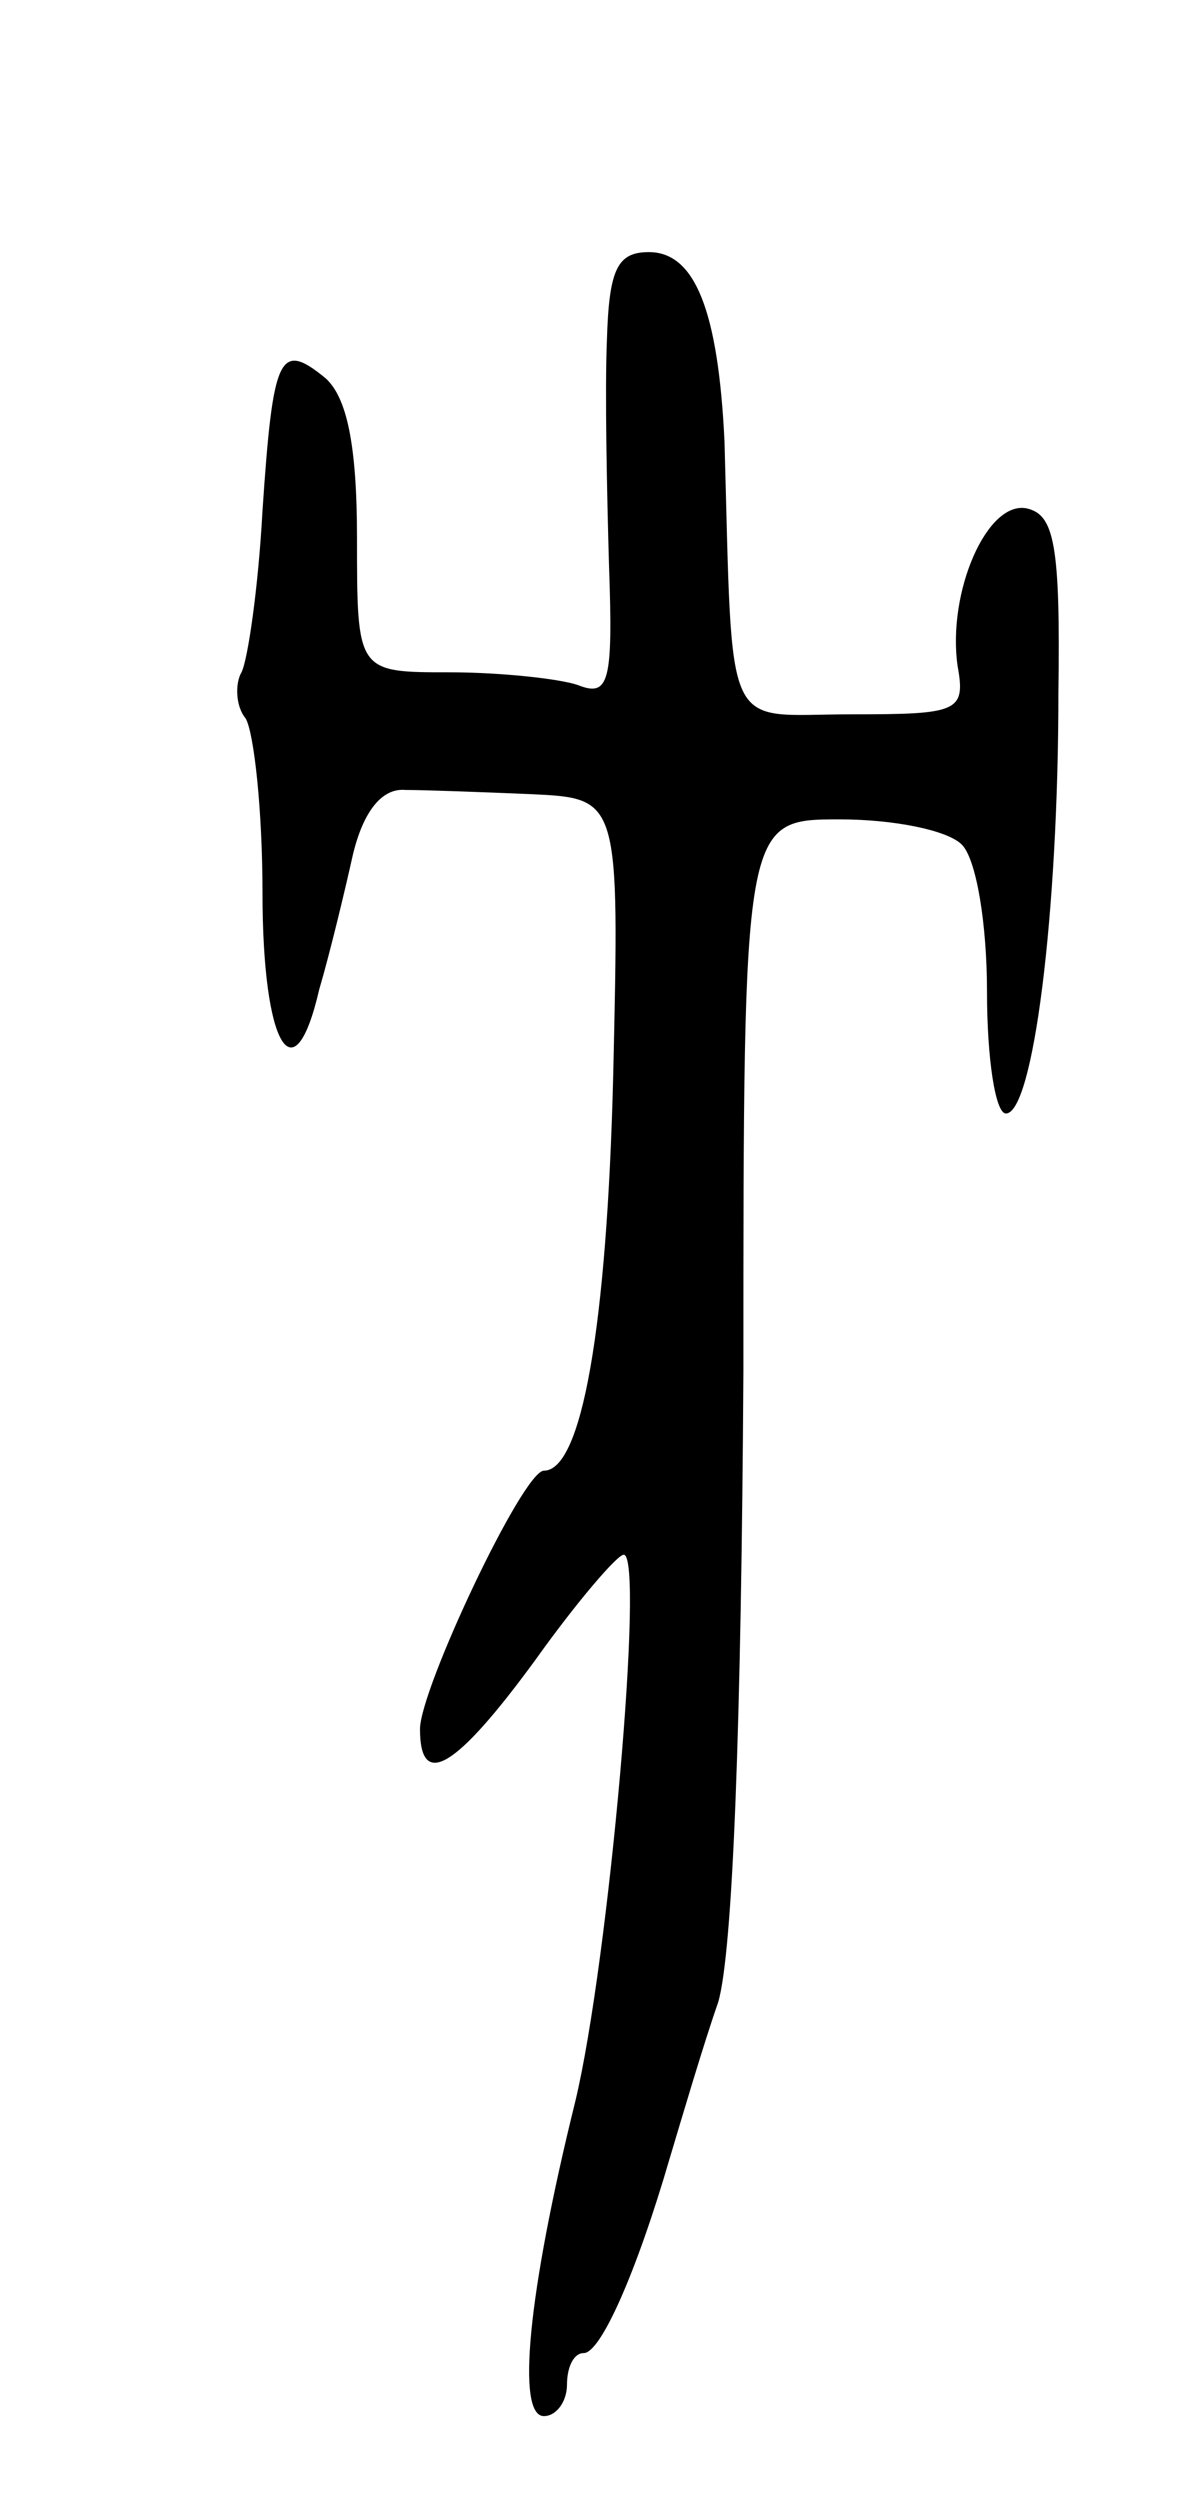 <svg version="1.0" xmlns="http://www.w3.org/2000/svg"
 width="57pt" height="119pt" viewBox="0 0 57 119"
 preserveAspectRatio="xMidYMid meet">
<g transform="translate(0,119) scale(0.1,-0.1)"
fill="#000000" stroke="none">
<path d="M289 1028 c-1 -24 0 -72 1 -107 2 -56 0 -63 -15 -57 -9 3 -37 6 -61
6 -44 0 -44 0 -44 64 0 45 -5 67 -15 76 -22 18 -25 11 -30 -63 -2 -37 -7 -71
-10 -77 -3 -5 -3 -16 2 -22 4 -7 8 -44 8 -83 0 -73 15 -98 27 -46 5 17 12 46
16 64 5 21 14 32 25 31 9 0 36 -1 60 -2 42 -2 42 -2 39 -134 -3 -120 -15 -188
-33 -188 -10 0 -59 -104 -59 -123 0 -29 17 -19 55 33 20 28 39 50 42 50 10 0
-7 -193 -23 -260 -23 -93 -28 -150 -15 -150 6 0 11 7 11 15 0 8 3 15 8 15 8 0
25 38 41 93 6 20 16 54 23 74 7 24 11 132 12 300 0 263 0 263 46 263 25 0 51
-5 58 -12 7 -7 12 -38 12 -70 0 -32 4 -58 9 -58 13 0 25 95 25 200 1 71 -2 85
-15 88 -19 4 -38 -40 -33 -75 4 -22 0 -23 -51 -23 -61 0 -56 -13 -60 130 -3
62 -14 90 -36 90 -15 0 -19 -8 -20 -42z"/>
</g>
</svg>
